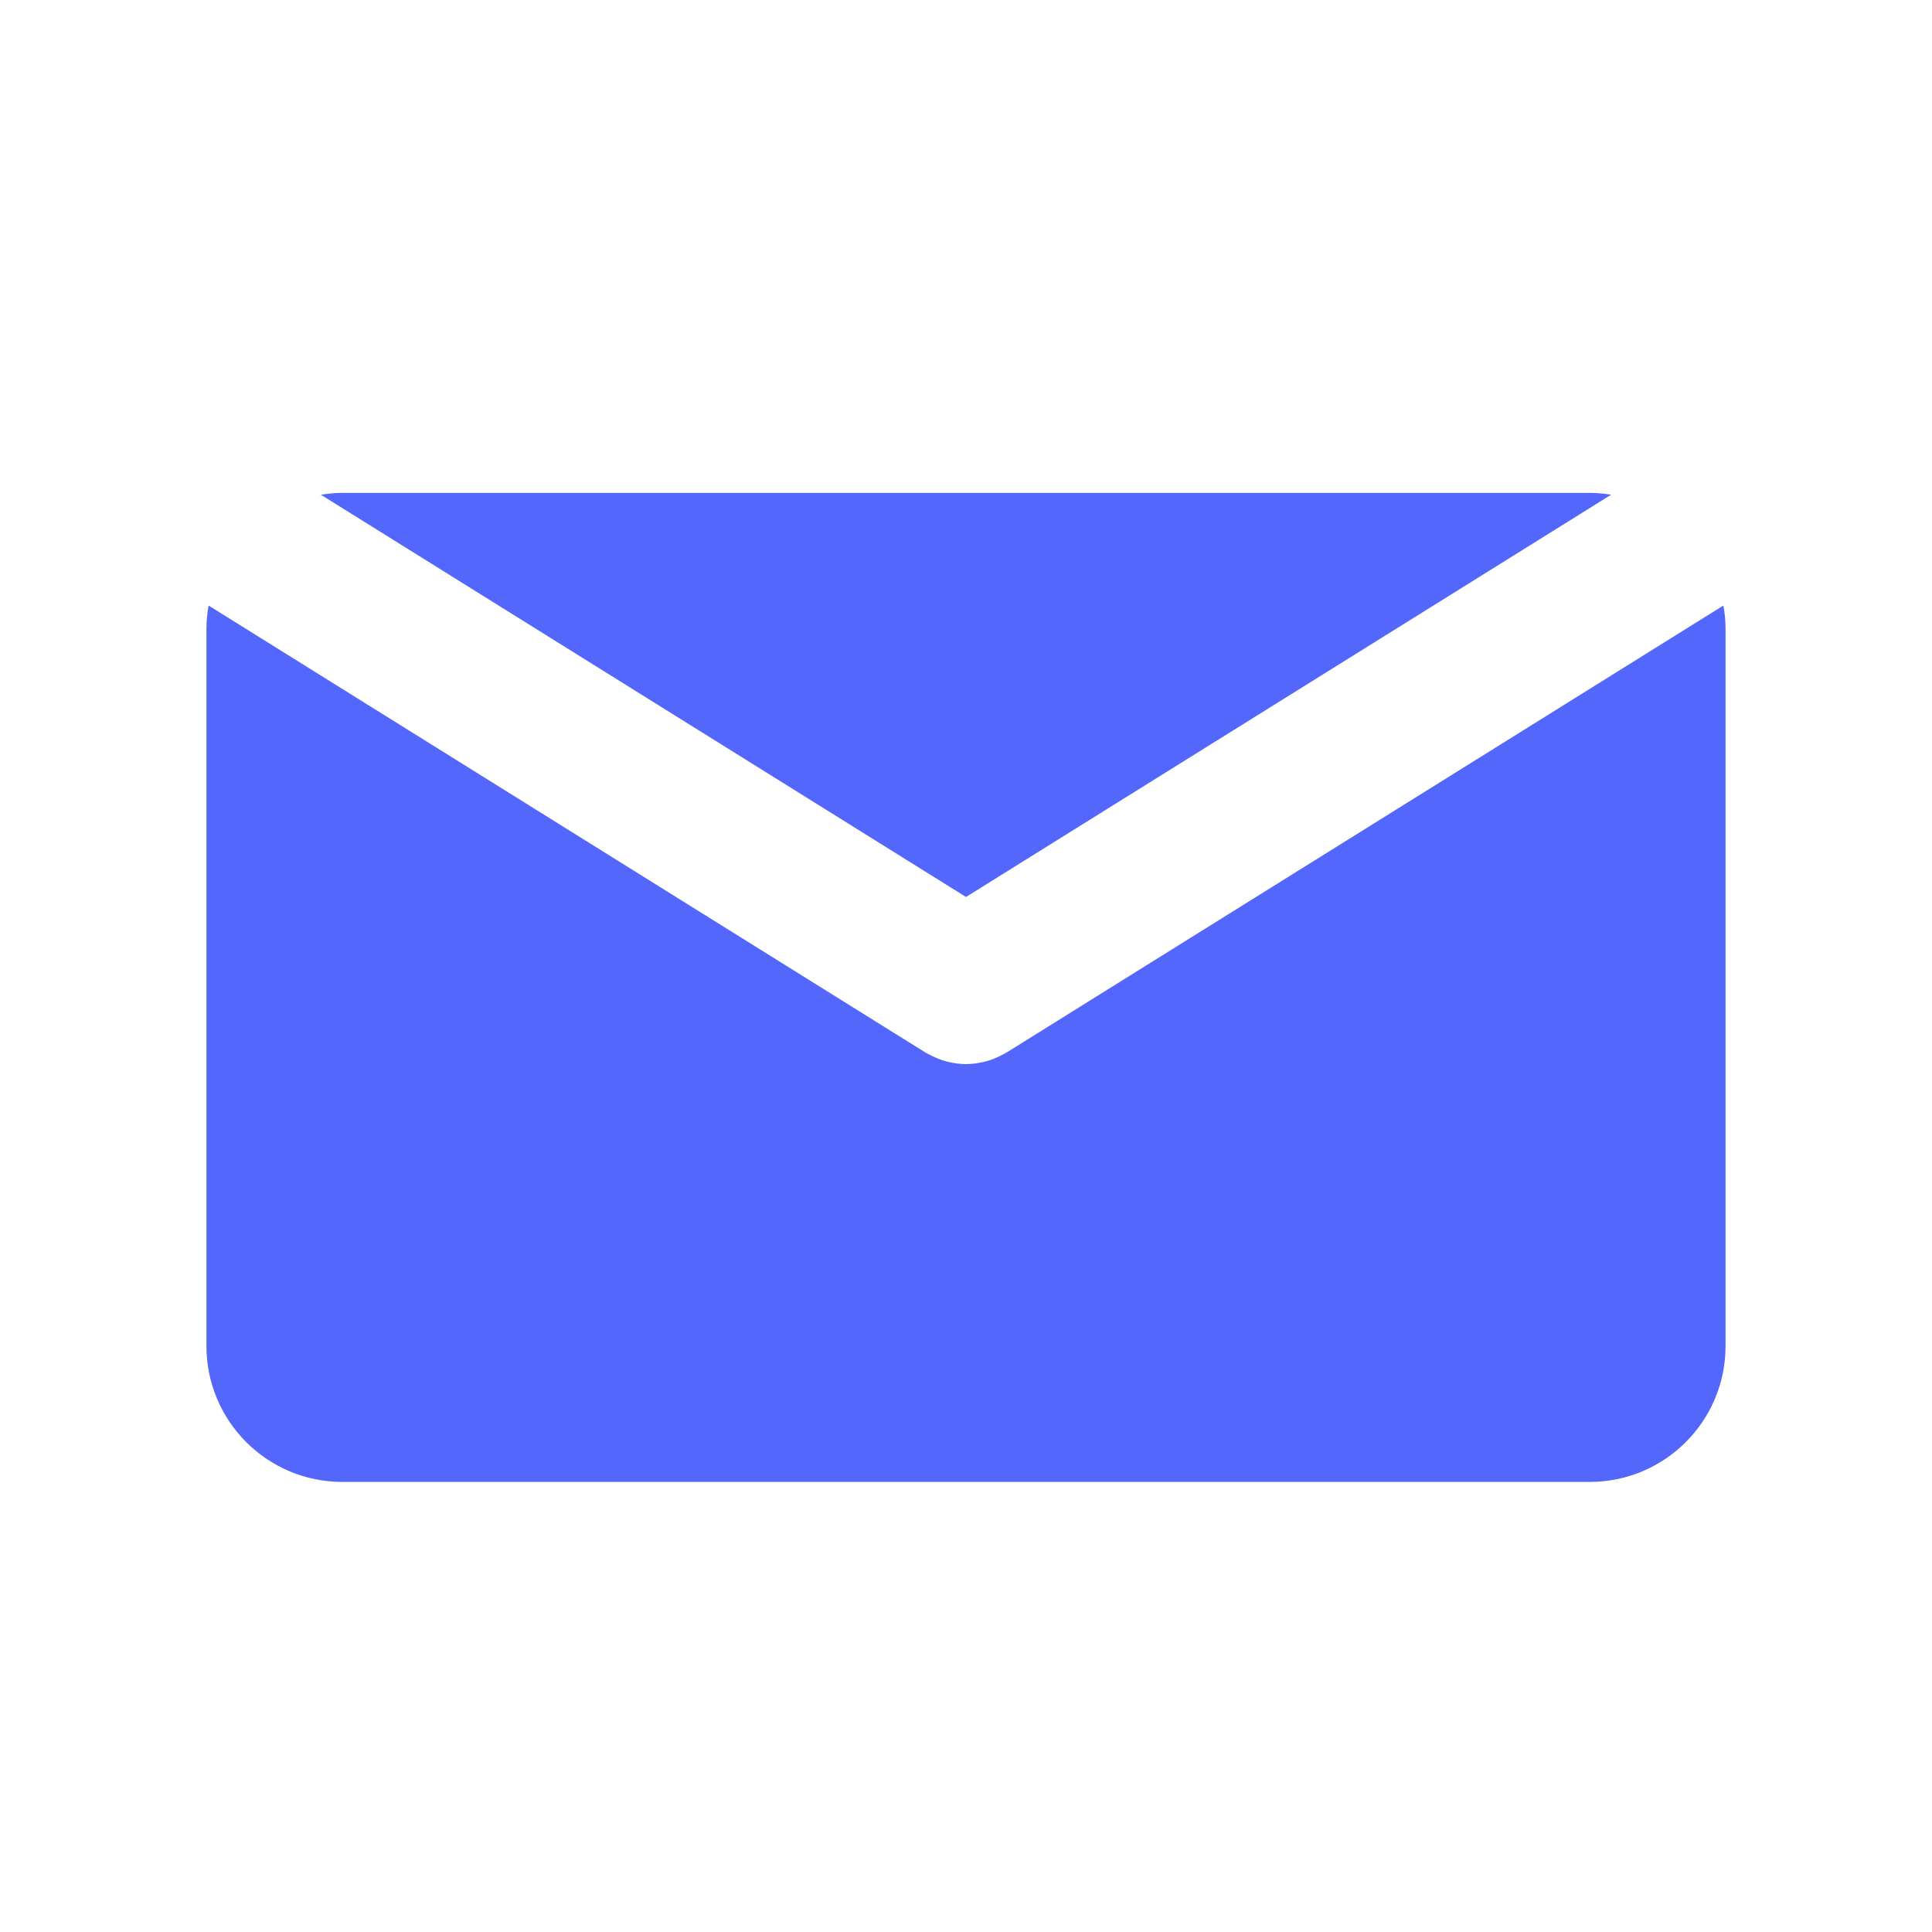 <svg width="139" height="139" xmlns="http://www.w3.org/2000/svg">

 <g>
  <title>background</title>
  <rect fill="none" id="canvas_background" height="402" width="582" y="-1" x="-1"/>
 </g>
 <g>
  <title>Layer 1</title>
  <path fill="#5367fc" id="svg_1" d="m69.5,64.534l46.415,-28.941c-0.505,-0.08 -1.017,-0.132 -1.542,-0.132l-89.746,0c-0.525,0 -1.038,0.054 -1.541,0.132l46.414,28.941z"/>
  <path fill="#5367fc" id="svg_2" d="m72.421,75.723c-0.062,0.04 -0.13,0.066 -0.194,0.104c-0.067,0.037 -0.139,0.073 -0.206,0.107c-0.365,0.188 -0.741,0.339 -1.125,0.439c-0.04,0.011 -0.078,0.017 -0.116,0.025c-0.423,0.099 -0.848,0.16 -1.274,0.16c-0.001,0 -0.003,0 -0.004,0s-0.003,0 -0.005,0c-0.426,0 -0.852,-0.06 -1.273,-0.16c-0.039,-0.009 -0.079,-0.015 -0.118,-0.025c-0.384,-0.101 -0.757,-0.252 -1.124,-0.439c-0.069,-0.034 -0.139,-0.07 -0.207,-0.107c-0.065,-0.037 -0.132,-0.063 -0.196,-0.104l-51.574,-32.159c-0.093,0.544 -0.153,1.099 -0.153,1.671l0,51.609c0,5.398 4.375,9.774 9.774,9.774l89.746,0c5.398,0 9.774,-4.376 9.774,-9.774l0,-51.609c0,-0.572 -0.059,-1.127 -0.154,-1.671l-51.571,32.159z"/>
 </g>
</svg>